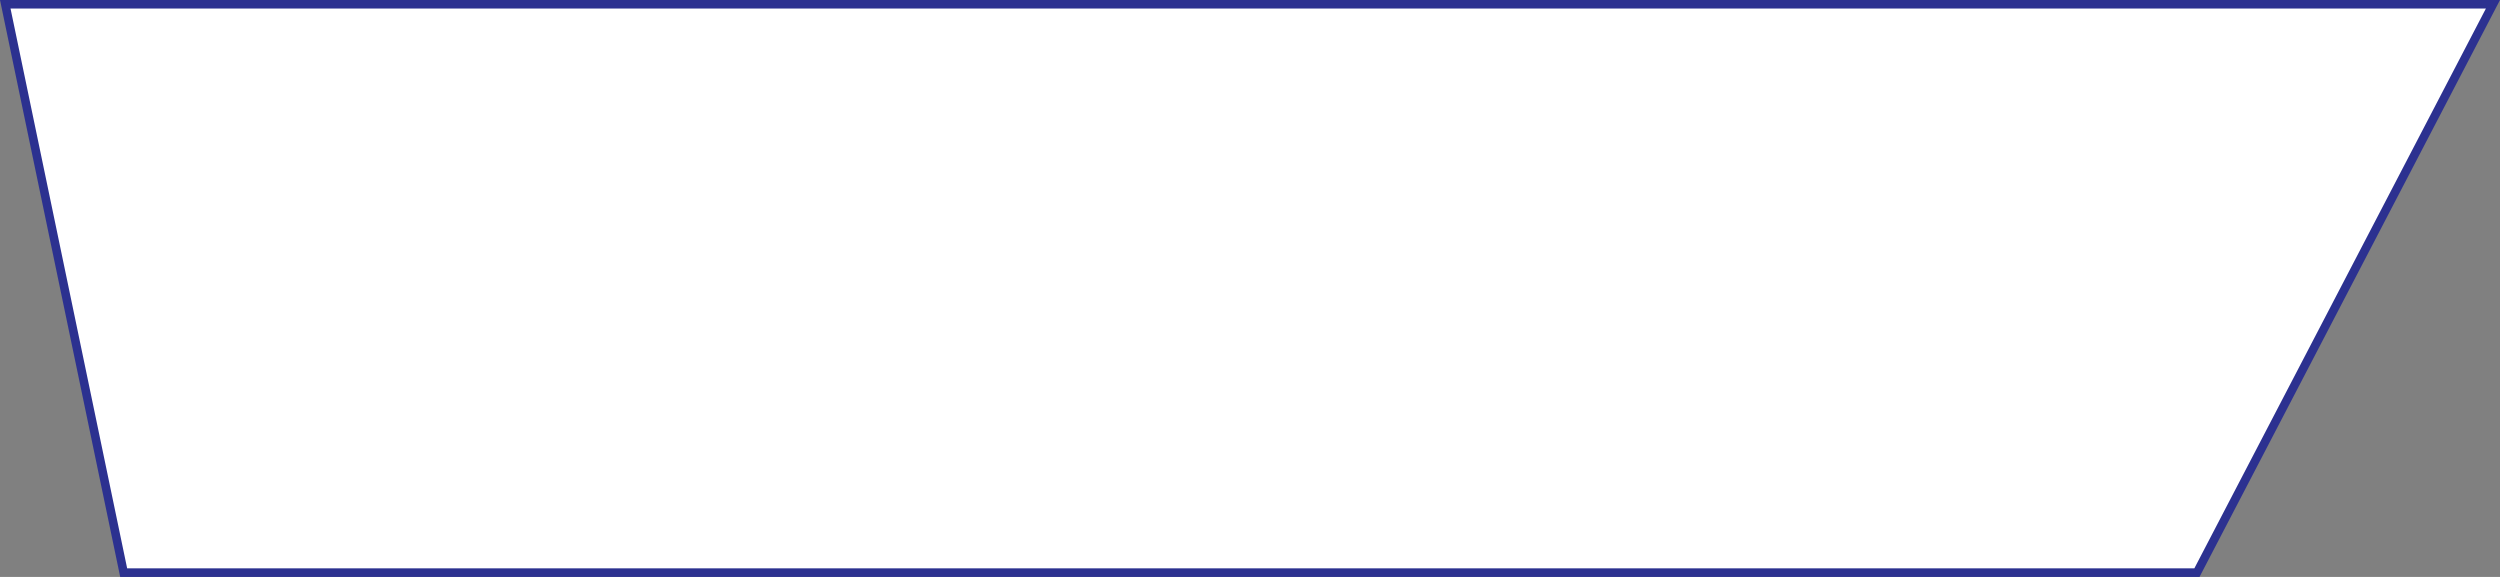 <svg xmlns="http://www.w3.org/2000/svg" width="291.984" height="67.381" viewBox="0 0 291.984 67.381">
  <rect x="0" y="0" width="291.984" height="67.381" fill="#808080" stroke="none"/>
  <g id="Path_257" data-name="Path 257" transform="translate(30)" fill="#fff">
    <path d="M 226.587 66.881 L -15.556 66.881 L -29.385 0.5 L 261.16 0.5 L 226.587 66.881 Z" stroke="none"/>
    <path d="M -28.77 1 L -15.149 66.381 L 226.284 66.381 L 260.336 1 L -28.77 1 M -30 -1.52587890625e-05 L 261.985 -1.52587890625e-05 L 226.89 67.381 L -15.962 67.381 L -30 -1.52587890625e-05 Z" stroke="none" fill="#2c3190"/>
  </g>
</svg>
